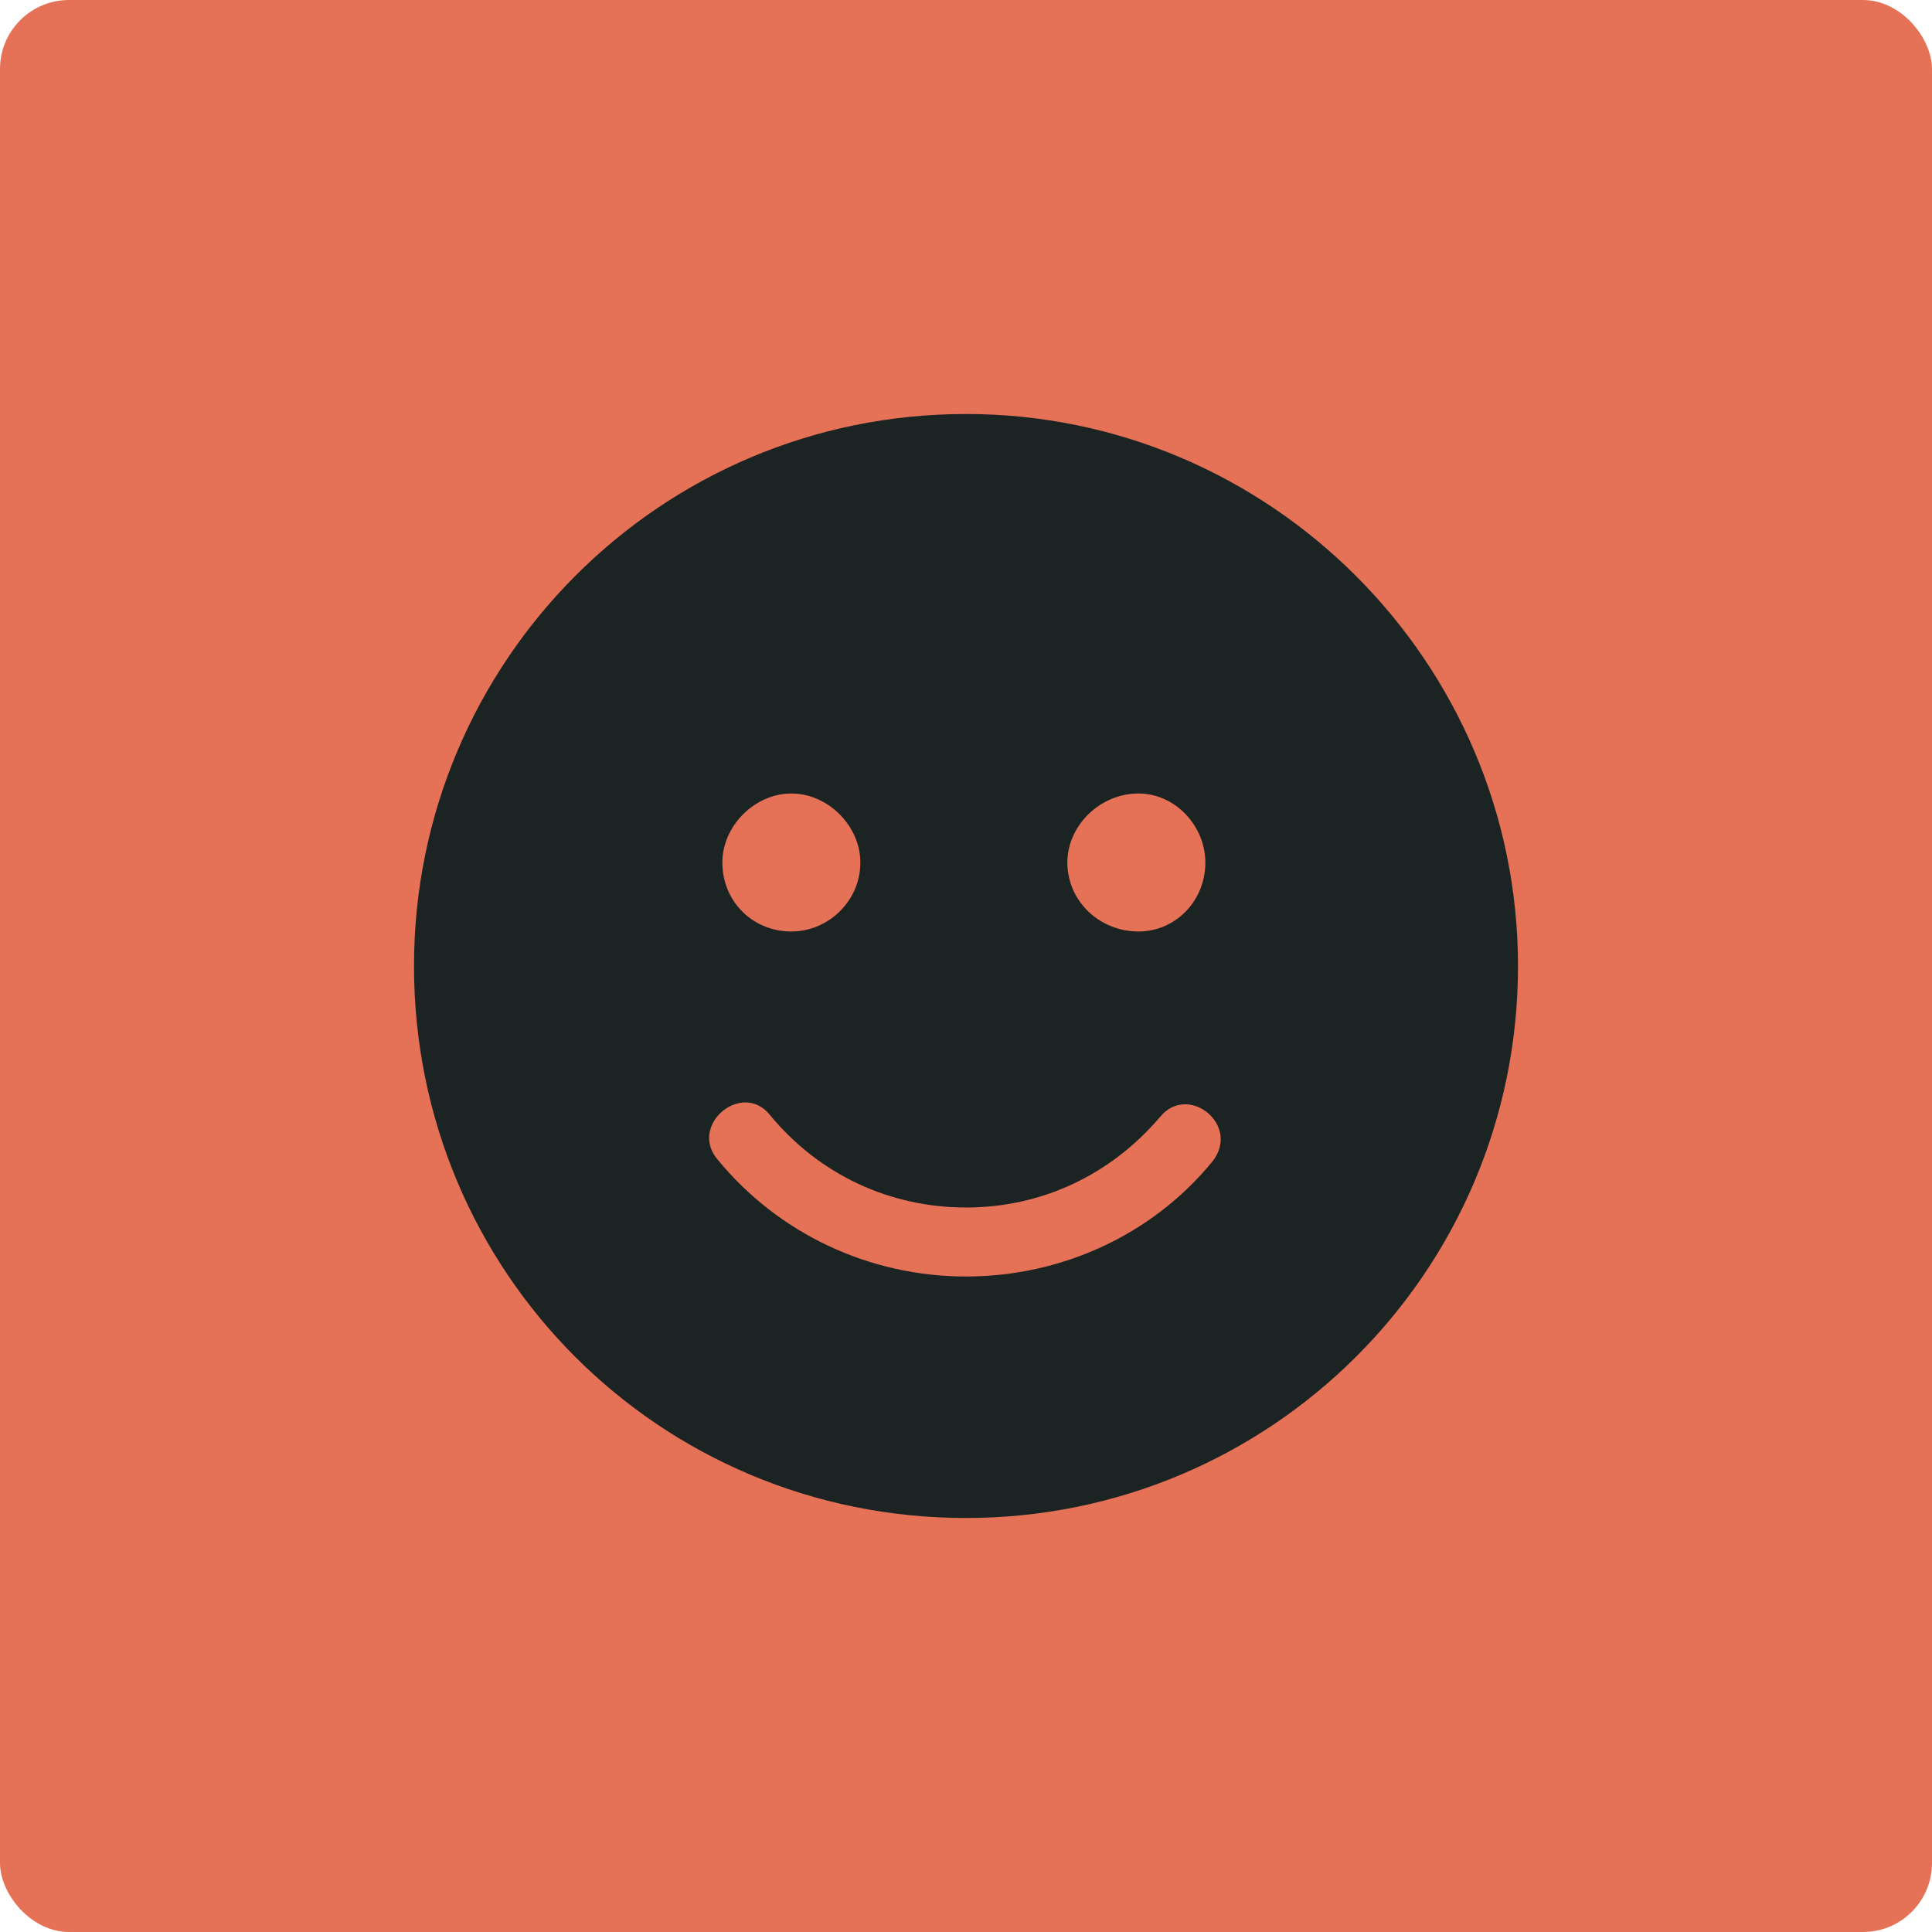 <svg width="56" height="56" viewBox="0 0 56 56" fill="none" xmlns="http://www.w3.org/2000/svg">
<rect width="56" height="56" rx="2" fill="#E57157"/>
<path d="M28 12C19.125 12 12 19.188 12 28C12 36.875 19.125 44 28 44C36.812 44 44 36.875 44 28C44 19.188 36.812 12 28 12ZM33 23C34.062 23 34.938 23.938 34.938 25C34.938 26.125 34.062 27 33 27C31.875 27 30.938 26.125 30.938 25C30.938 23.938 31.875 23 33 23ZM22.938 23C24 23 24.938 23.938 24.938 25C24.938 26.125 24 27 22.938 27C21.812 27 20.938 26.125 20.938 25C20.938 23.938 21.875 23 22.938 23ZM35.125 33.688C33.375 35.812 30.75 37 28 37C25.188 37 22.562 35.75 20.812 33.625C19.938 32.625 21.5 31.312 22.312 32.312C23.75 34.062 25.812 35 28 35C30.188 35 32.188 34.062 33.625 32.375C34.438 31.375 36 32.625 35.125 33.688Z" fill="#1C2323"/>
</svg>
